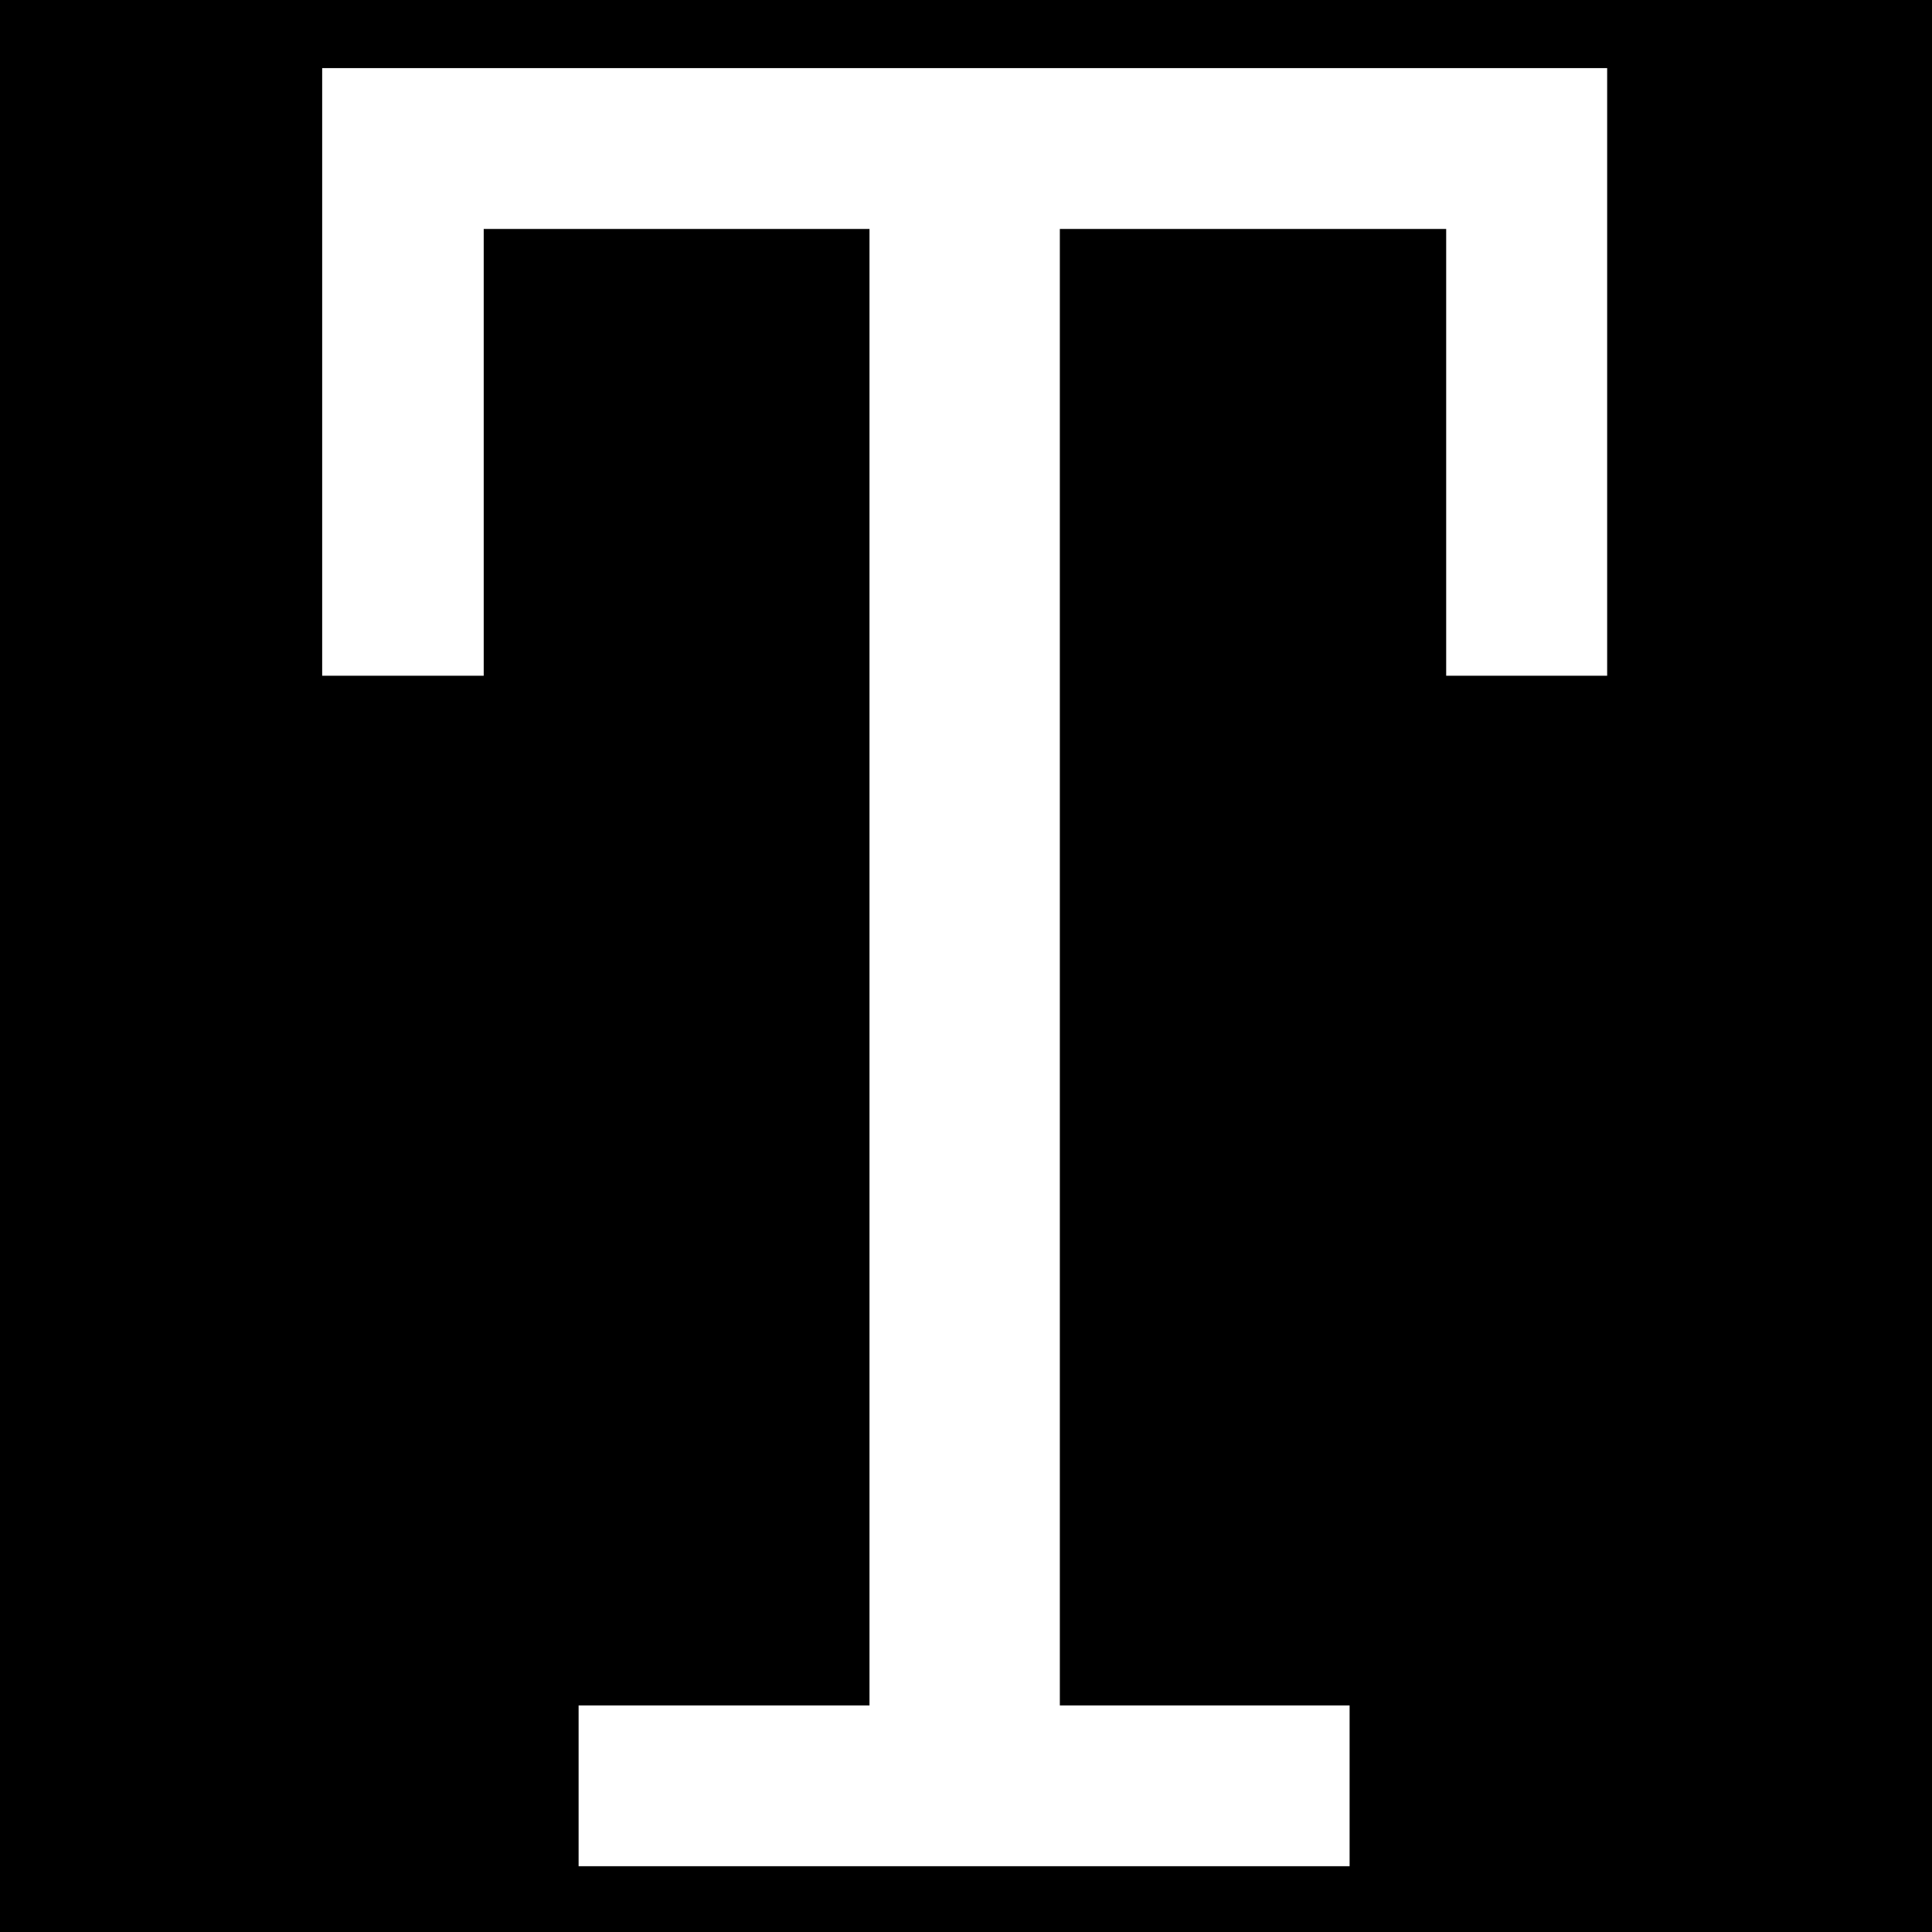<svg xmlns="http://www.w3.org/2000/svg" version="1.1" xmlns:xlink="http://www.w3.org/1999/xlink" xmlns:svgjs="http://svgjs.dev/svgjs" width="1500" height="1500" viewBox="0 0 1500 1500"><rect width="1500" height="1500" fill="#000000"></rect><g transform="matrix(0.667,0,0,0.667,248.713,52.898)"><svg viewBox="0 0 177 247" data-background-color="#ffffff" preserveAspectRatio="xMidYMid meet" height="2093" width="1500" xmlns="http://www.w3.org/2000/svg" xmlns:xlink="http://www.w3.org/1999/xlink"><g id="tight-bounds" transform="matrix(1,0,0,1,0.228,-0.1)"><svg viewBox="0 0 176.544 247.2" height="247.2" width="176.544"><g><svg viewBox="0 0 176.544 247.2" height="247.2" width="176.544"><g><svg viewBox="0 0 176.544 247.2" height="247.2" width="176.544"><g id="textblocktransform"><svg viewBox="0 0 176.544 247.2" height="247.2" width="176.544" id="textblock"><g><svg viewBox="0 0 176.544 247.2" height="247.2" width="176.544"><g transform="matrix(1,0,0,1,0,0)"><svg width="176.544" viewBox="0 -31.86 22.75 31.86" height="247.2" data-palette-color="#ff5c40"><path d="M22.75-31.86L22.75-21.09 19.9-21.09 19.9-29 13.06-29 13.06-2.86 18.19-2.86 18.19 0 4.54 0 4.54-2.86 9.69-2.86 9.69-29 2.86-29 2.86-21.09 0-21.09 0-31.86 22.75-31.86Z" opacity="1" transform="matrix(1,0,0,1,0,0)" fill="#ffffff" class="wordmark-text-0" data-fill-palette-color="primary" id="text-0"></path></svg></g></svg></g></svg></g></svg></g><g></g></svg></g><defs></defs></svg><rect width="176.544" height="247.2" fill="none" stroke="none" visibility="hidden"></rect></g></svg></g></svg>